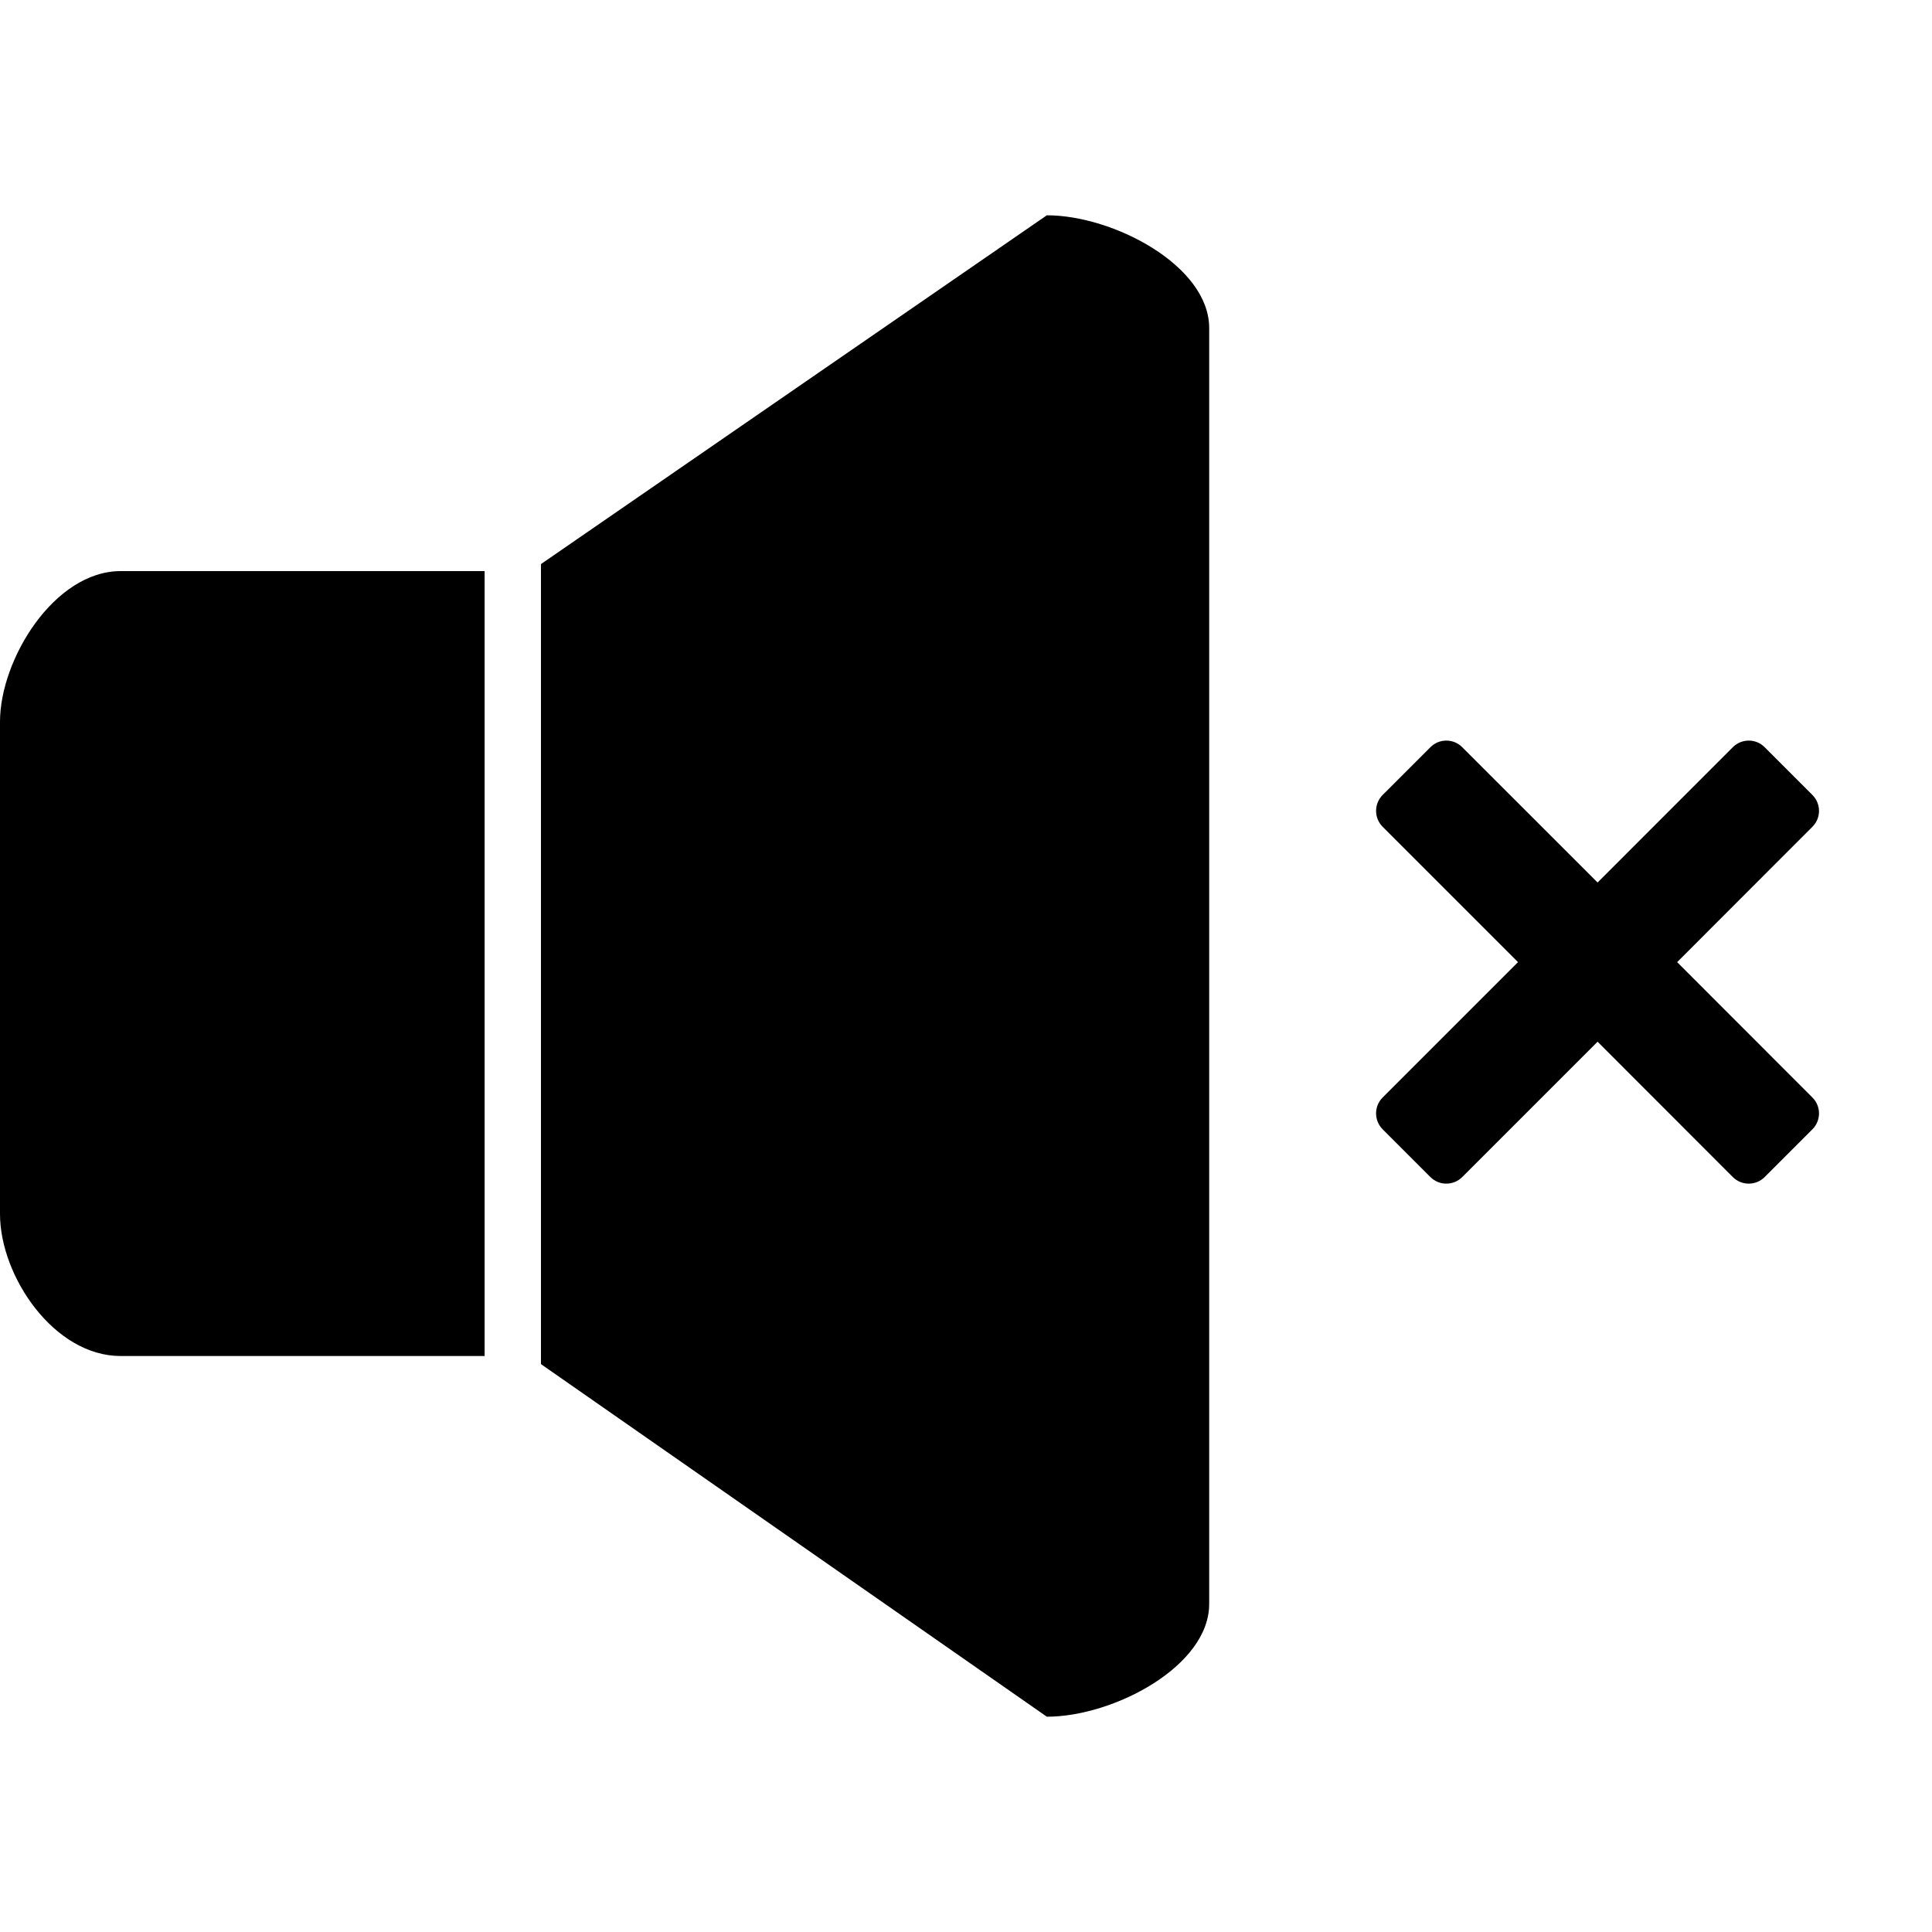 <!-- Generated by IcoMoon.io -->
<svg version="1.1" xmlns="http://www.w3.org/2000/svg" width="512" height="512" viewBox="0 0 512 512">
<title></title>
<g id="icomoon-ignore">
</g>
<g transform="translate(-14.976, 0)">
    <path d="M459.44 254.976l35.84 35.872c2.336 2.32 2.336 6.096 0 8.432l-12.656 12.656c-2.32 2.32-6.096 2.32-8.432 0l-35.84-35.872-35.872 35.872c-2.336 2.32-6.096 2.32-8.432 0l-12.656-12.656c-2.32-2.336-2.32-6.128 0-8.432l35.872-35.872-35.872-35.872c-2.32-2.336-2.32-6.096 0-8.432l12.656-12.656c2.336-2.336 6.112-2.336 8.432 0l35.872 35.856 35.84-35.856c2.336-2.336 6.128-2.336 8.432 0l12.656 12.656c2.336 2.336 2.336 6.112 0 8.432l-35.84 35.872zM292.4 454.944l-134.064-93.44v-212.016l134.064-92.432c17.68 0 43.024 13.376 43.024 29.872v338.128c0.016 16.512-25.328 29.888-43.024 29.888zM14.976 321.712v-130.448c0-16.48 14.336-39.92 32-39.92h96.432v208.016h-96.432c-17.68 0.016-32-21.136-32-37.648z"></path>
</g>
</svg>
<!-- 14,976 -->